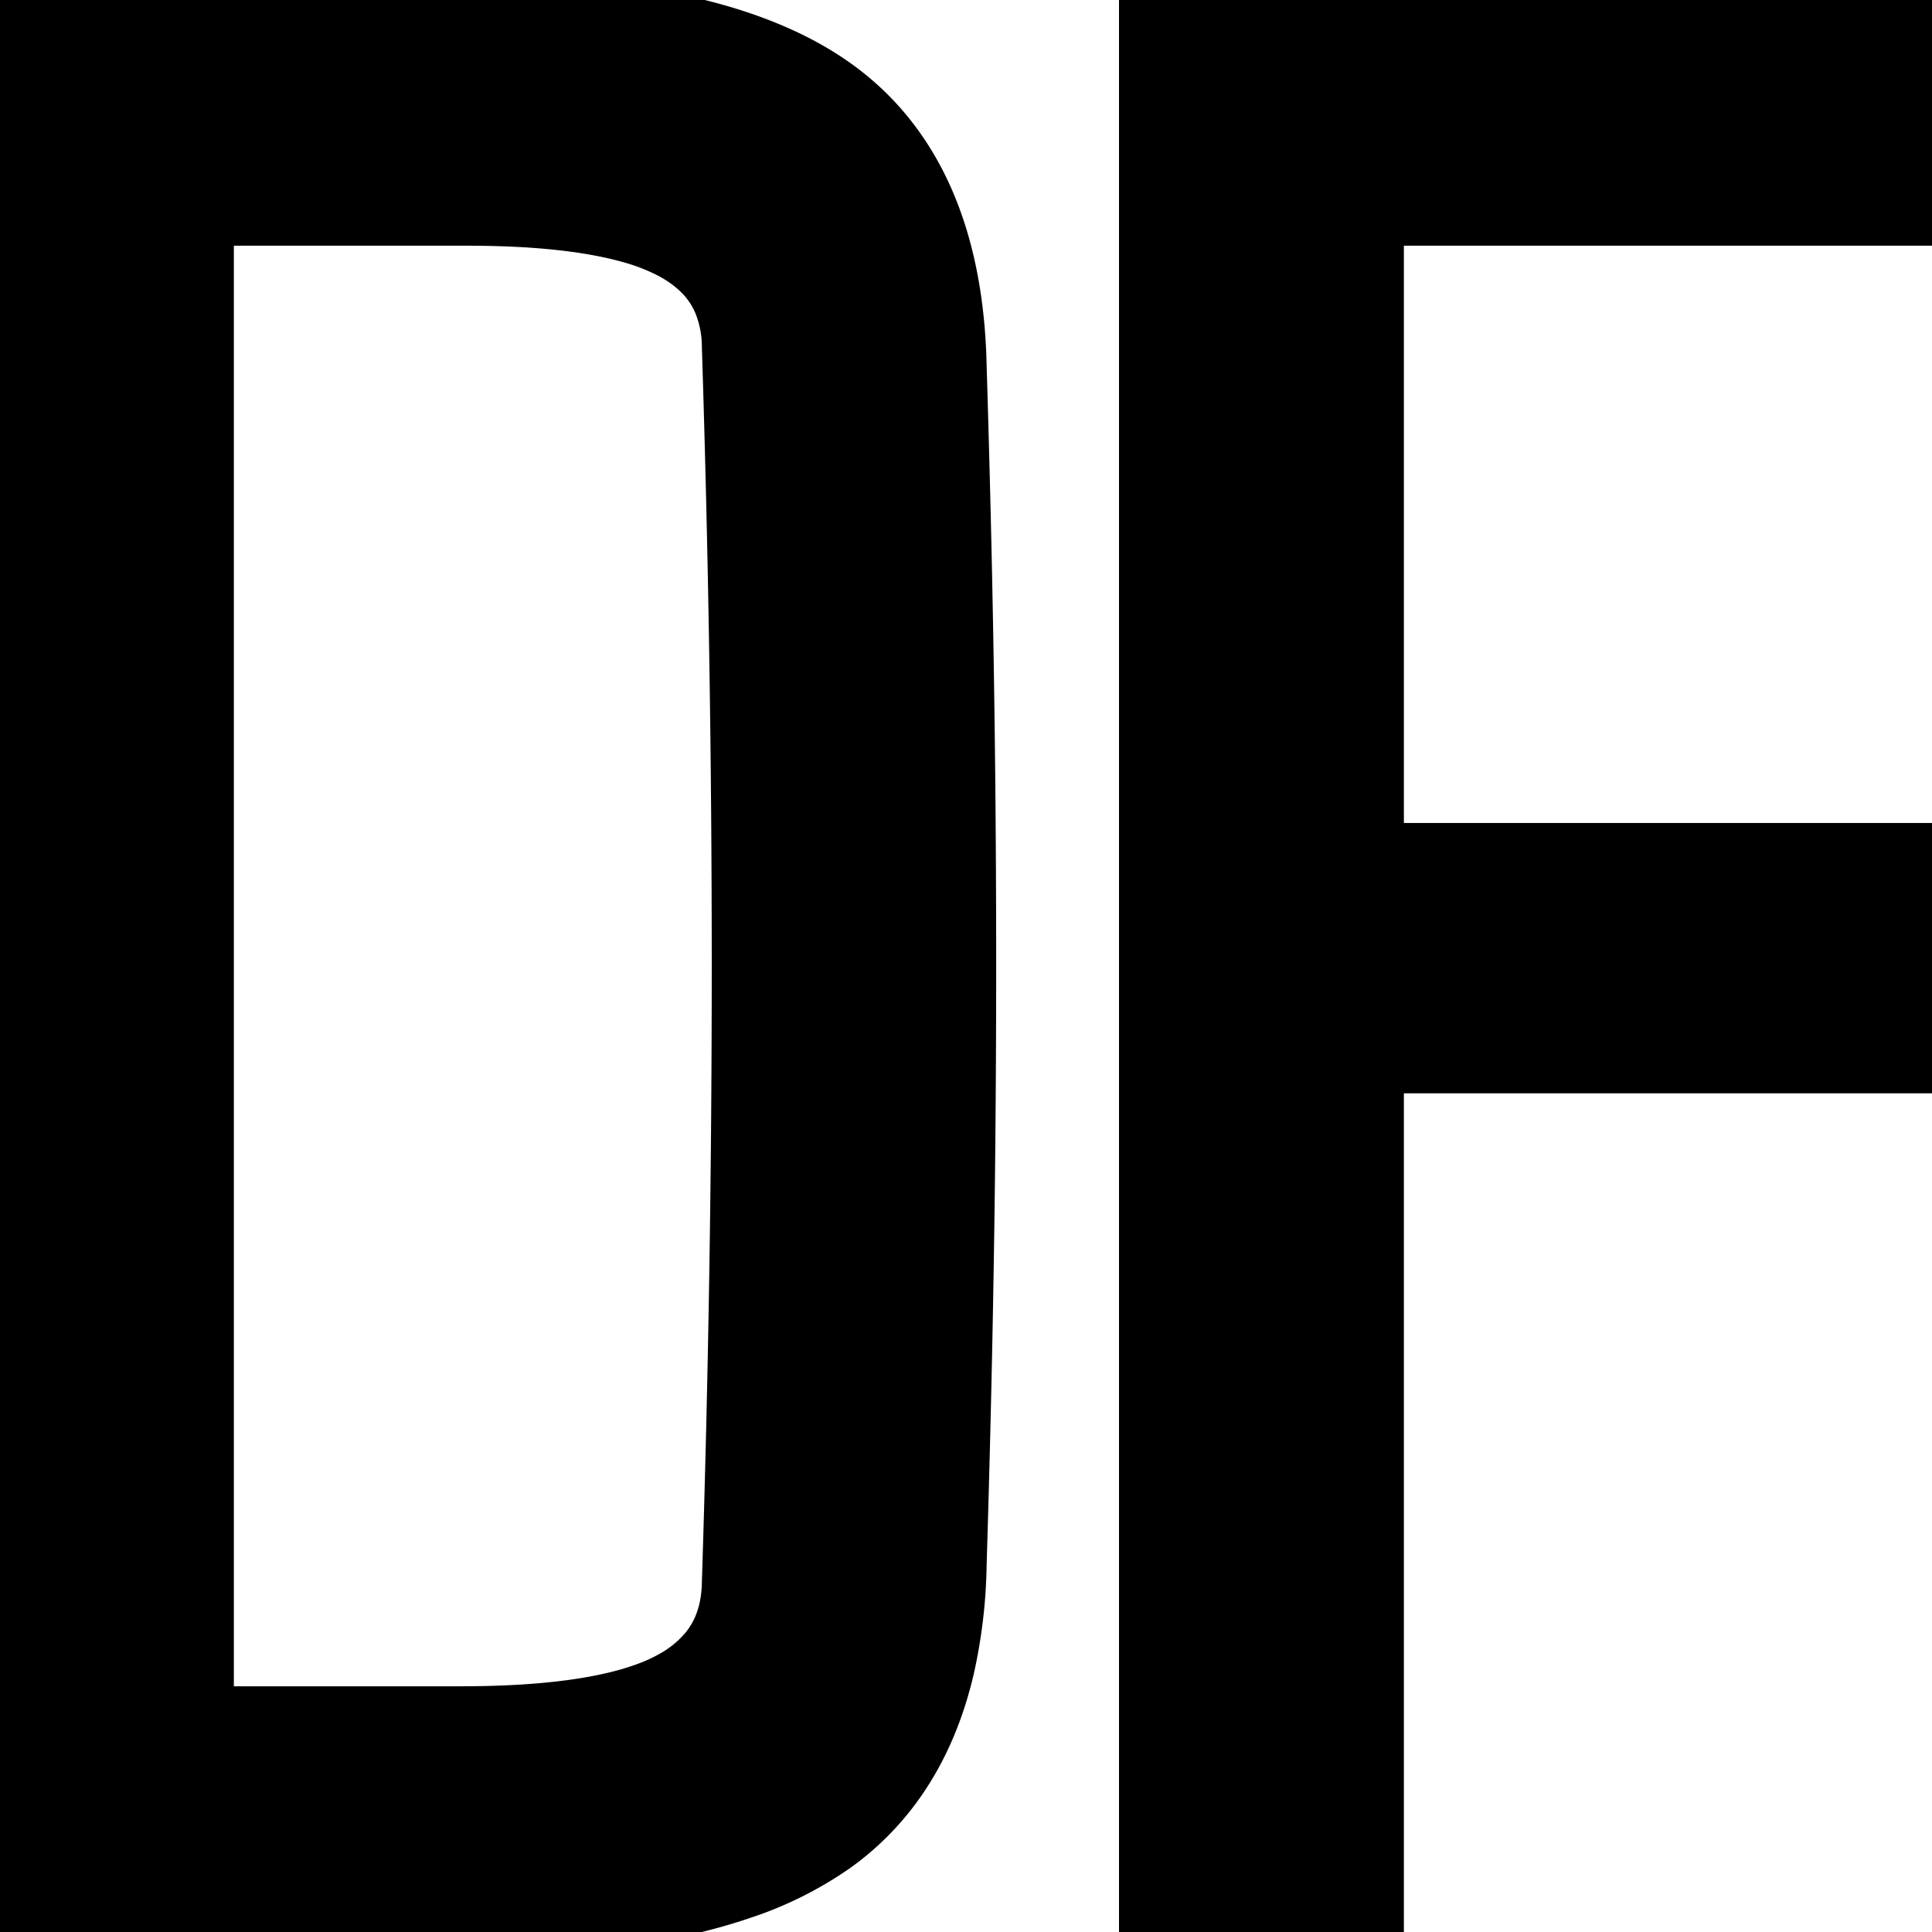 <svg
  width="10px"
  height="10px"
  viewBox="0 0 21.504 20.918"
  xmlns="http://www.w3.org/2000/svg"
>
  <g
    stroke-linecap="round"
    fill-rule="evenodd"
    font-size="9pt"
    stroke="currentColor"
    stroke-width="0.3mm"
    fill="currentColor"
  >
    <path
      d="M 15.059 11.309 L 15.059 20.918 L 13.022 20.918 L 13.022 0 L 21.504 0 L 21.504 1.875 L 15.059 1.875 L 15.059 9.434 L 21.079 9.434 L 21.079 11.309 L 15.059 11.309 Z M 5.127 20.918 L 0 20.918 L 0 0 L 5.2 0 A 13.388 13.388 0 0 1 6.578 0.066 Q 7.967 0.21 8.815 0.671 A 3.137 3.137 0 0 1 9.148 0.879 Q 10.246 1.668 10.394 3.389 A 6.328 6.328 0 0 1 10.415 3.794 Q 10.488 6.167 10.51 8.306 Q 10.532 10.444 10.51 12.583 Q 10.488 14.722 10.415 17.109 A 5.381 5.381 0 0 1 10.285 18.216 Q 10.132 18.868 9.804 19.35 A 2.718 2.718 0 0 1 9.141 20.032 A 3.718 3.718 0 0 1 8.166 20.518 Q 7.183 20.854 5.705 20.908 A 15.967 15.967 0 0 1 5.127 20.918 Z M 5.2 1.875 L 2.036 1.875 L 2.036 19.043 L 5.127 19.043 Q 6.546 19.043 7.312 18.752 A 2.201 2.201 0 0 0 7.603 18.618 A 1.597 1.597 0 0 0 8.068 18.239 Q 8.332 17.916 8.372 17.462 A 1.872 1.872 0 0 0 8.379 17.329 A 215.131 215.131 0 0 0 8.489 10.452 A 216.508 216.508 0 0 0 8.379 3.56 A 1.569 1.569 0 0 0 8.268 2.986 Q 8.11 2.601 7.726 2.354 A 1.848 1.848 0 0 0 7.61 2.285 A 2.583 2.583 0 0 0 7.067 2.073 Q 6.351 1.875 5.2 1.875 Z"
    />
  </g>
  <style>
    path { color: #000; }
    @media (prefers-color-scheme: dark) {
      path { color: #FFF; }
    }
  </style>
  </svg>
